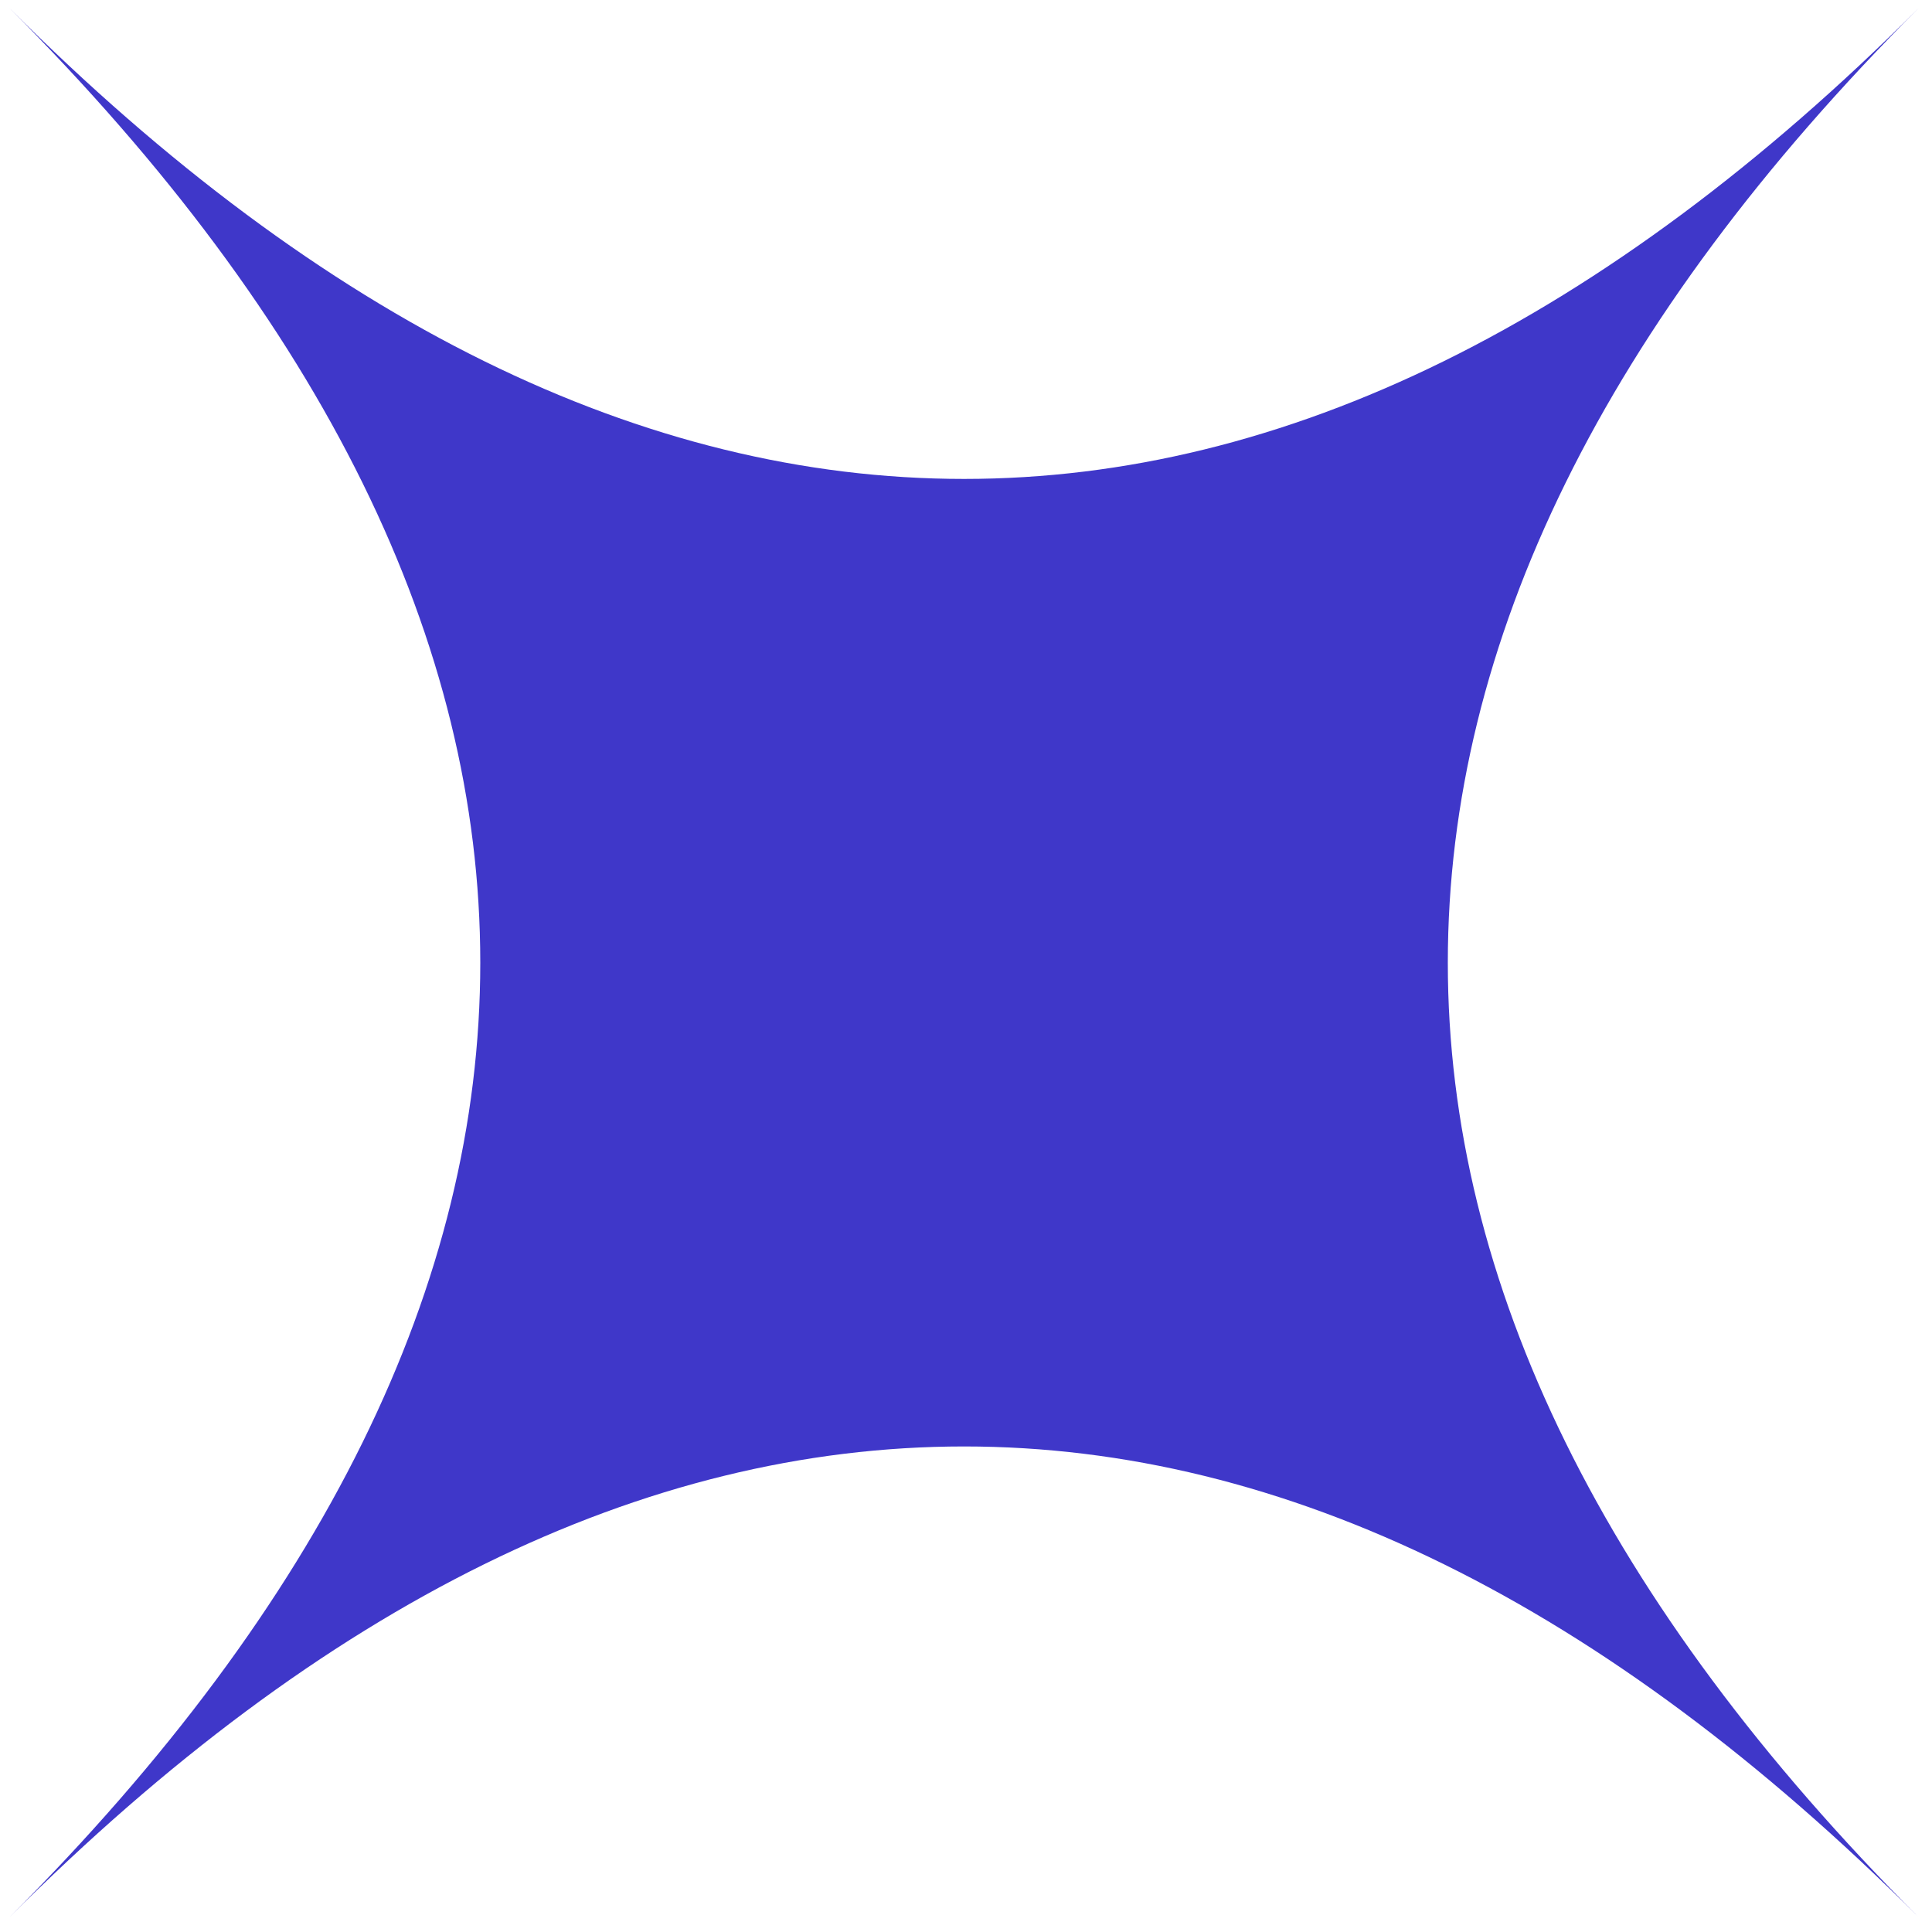 <svg width="126" height="126" viewBox="0 0 126 126" fill="none" xmlns="http://www.w3.org/2000/svg">
<path d="M125.134 125.045C84.186 84.097 84.186 41.471 125.134 0.524C84.186 41.471 41.56 41.471 0.612 0.524C41.56 41.471 41.56 84.097 0.612 125.045C41.56 84.097 84.186 84.097 125.134 125.045Z" fill="#3F37C9"/>
</svg>
